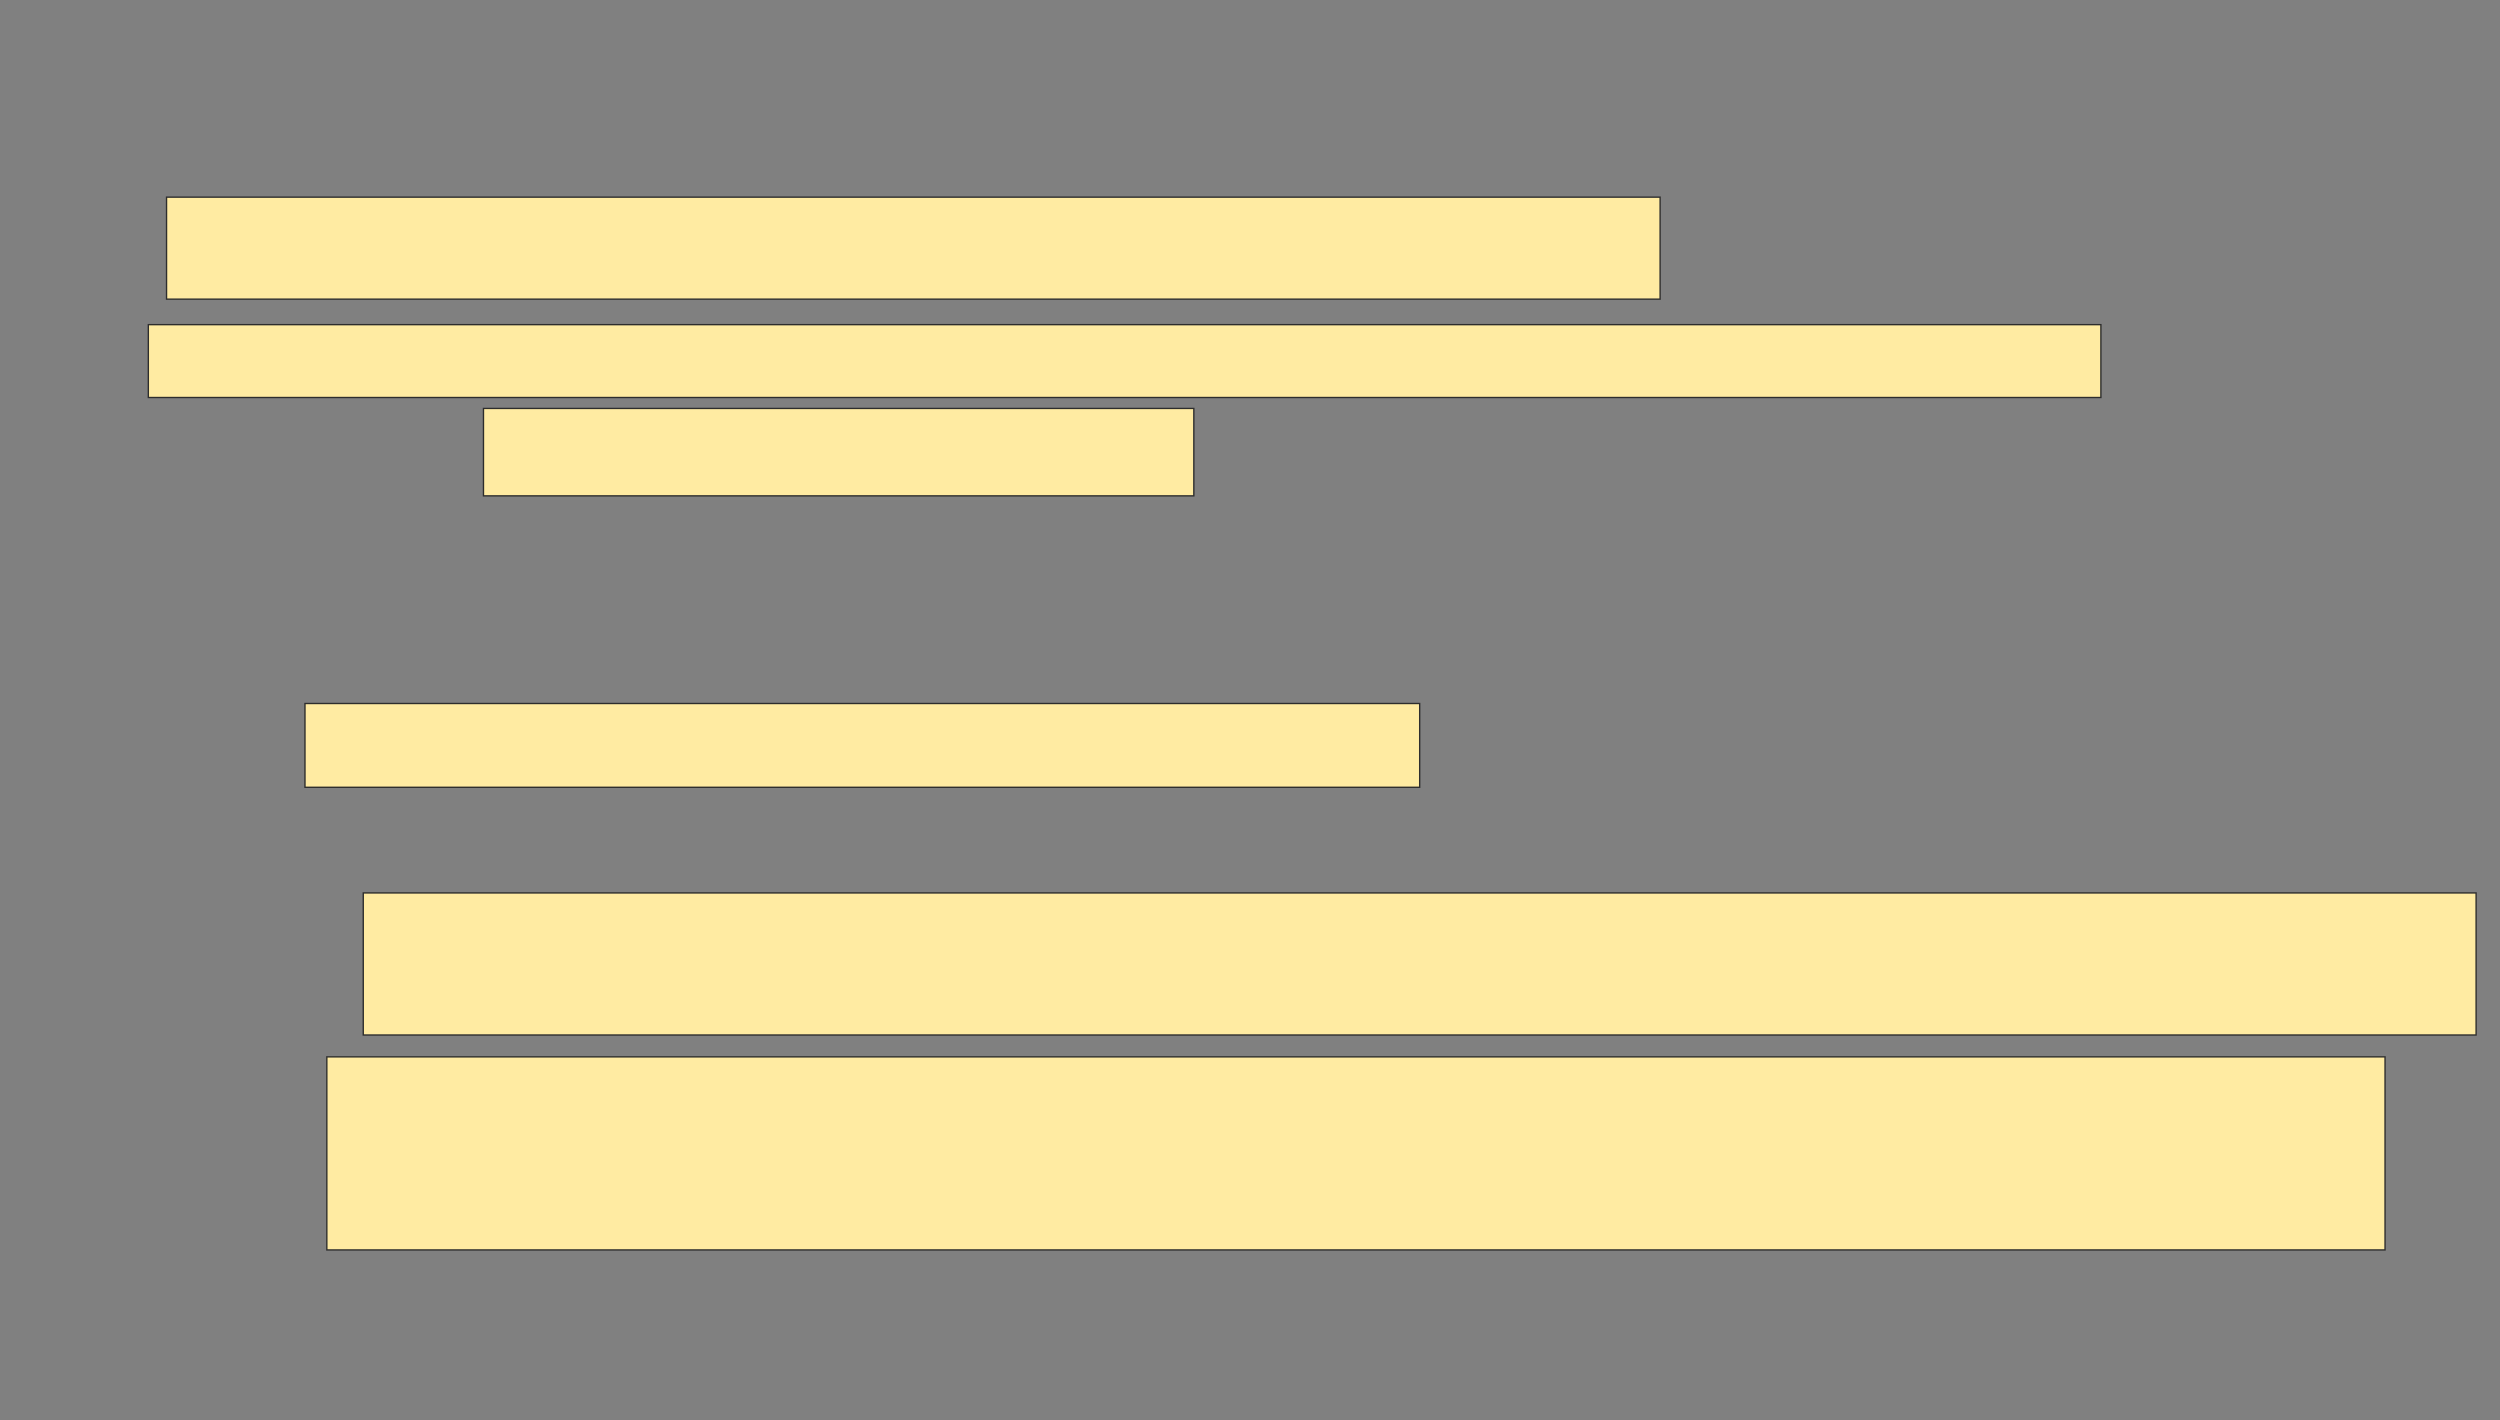 <svg xmlns="http://www.w3.org/2000/svg" width="1806" height="1026">
 <rect width="100%" height="100%" fill="#808080" stroke="none"/>
 <!-- Created with Image Occlusion Enhanced -->
 <g>
  <title>Labels</title>
 </g>
 <g>
  <title>Masks</title>
  <g id="6bd2f3f74602400786ca7e625b638fcf-ao-1">
   <rect height="73.684" width="1078.947" y="142.421" x="120.316" stroke="#2D2D2D" fill="#FFEBA2"/>
   <rect height="63.158" width="513.158" y="295.053" x="349.263" stroke="#2D2D2D" fill="#FFEBA2"/>
   <rect height="60.526" width="805.263" y="508.211" x="220.316" stroke="#2D2D2D" fill="#FFEBA2"/>
   <rect height="102.632" width="1526.316" y="645.053" x="262.421" stroke="#2D2D2D" fill="#FFEBA2"/>
   <rect height="139.474" width="1486.842" y="763.474" x="236.105" stroke="#2D2D2D" fill="#FFEBA2"/>
   <rect height="52.632" width="1410.526" y="234.526" x="107.158" stroke="#2D2D2D" fill="#FFEBA2"/>
  </g>
 </g>
</svg>